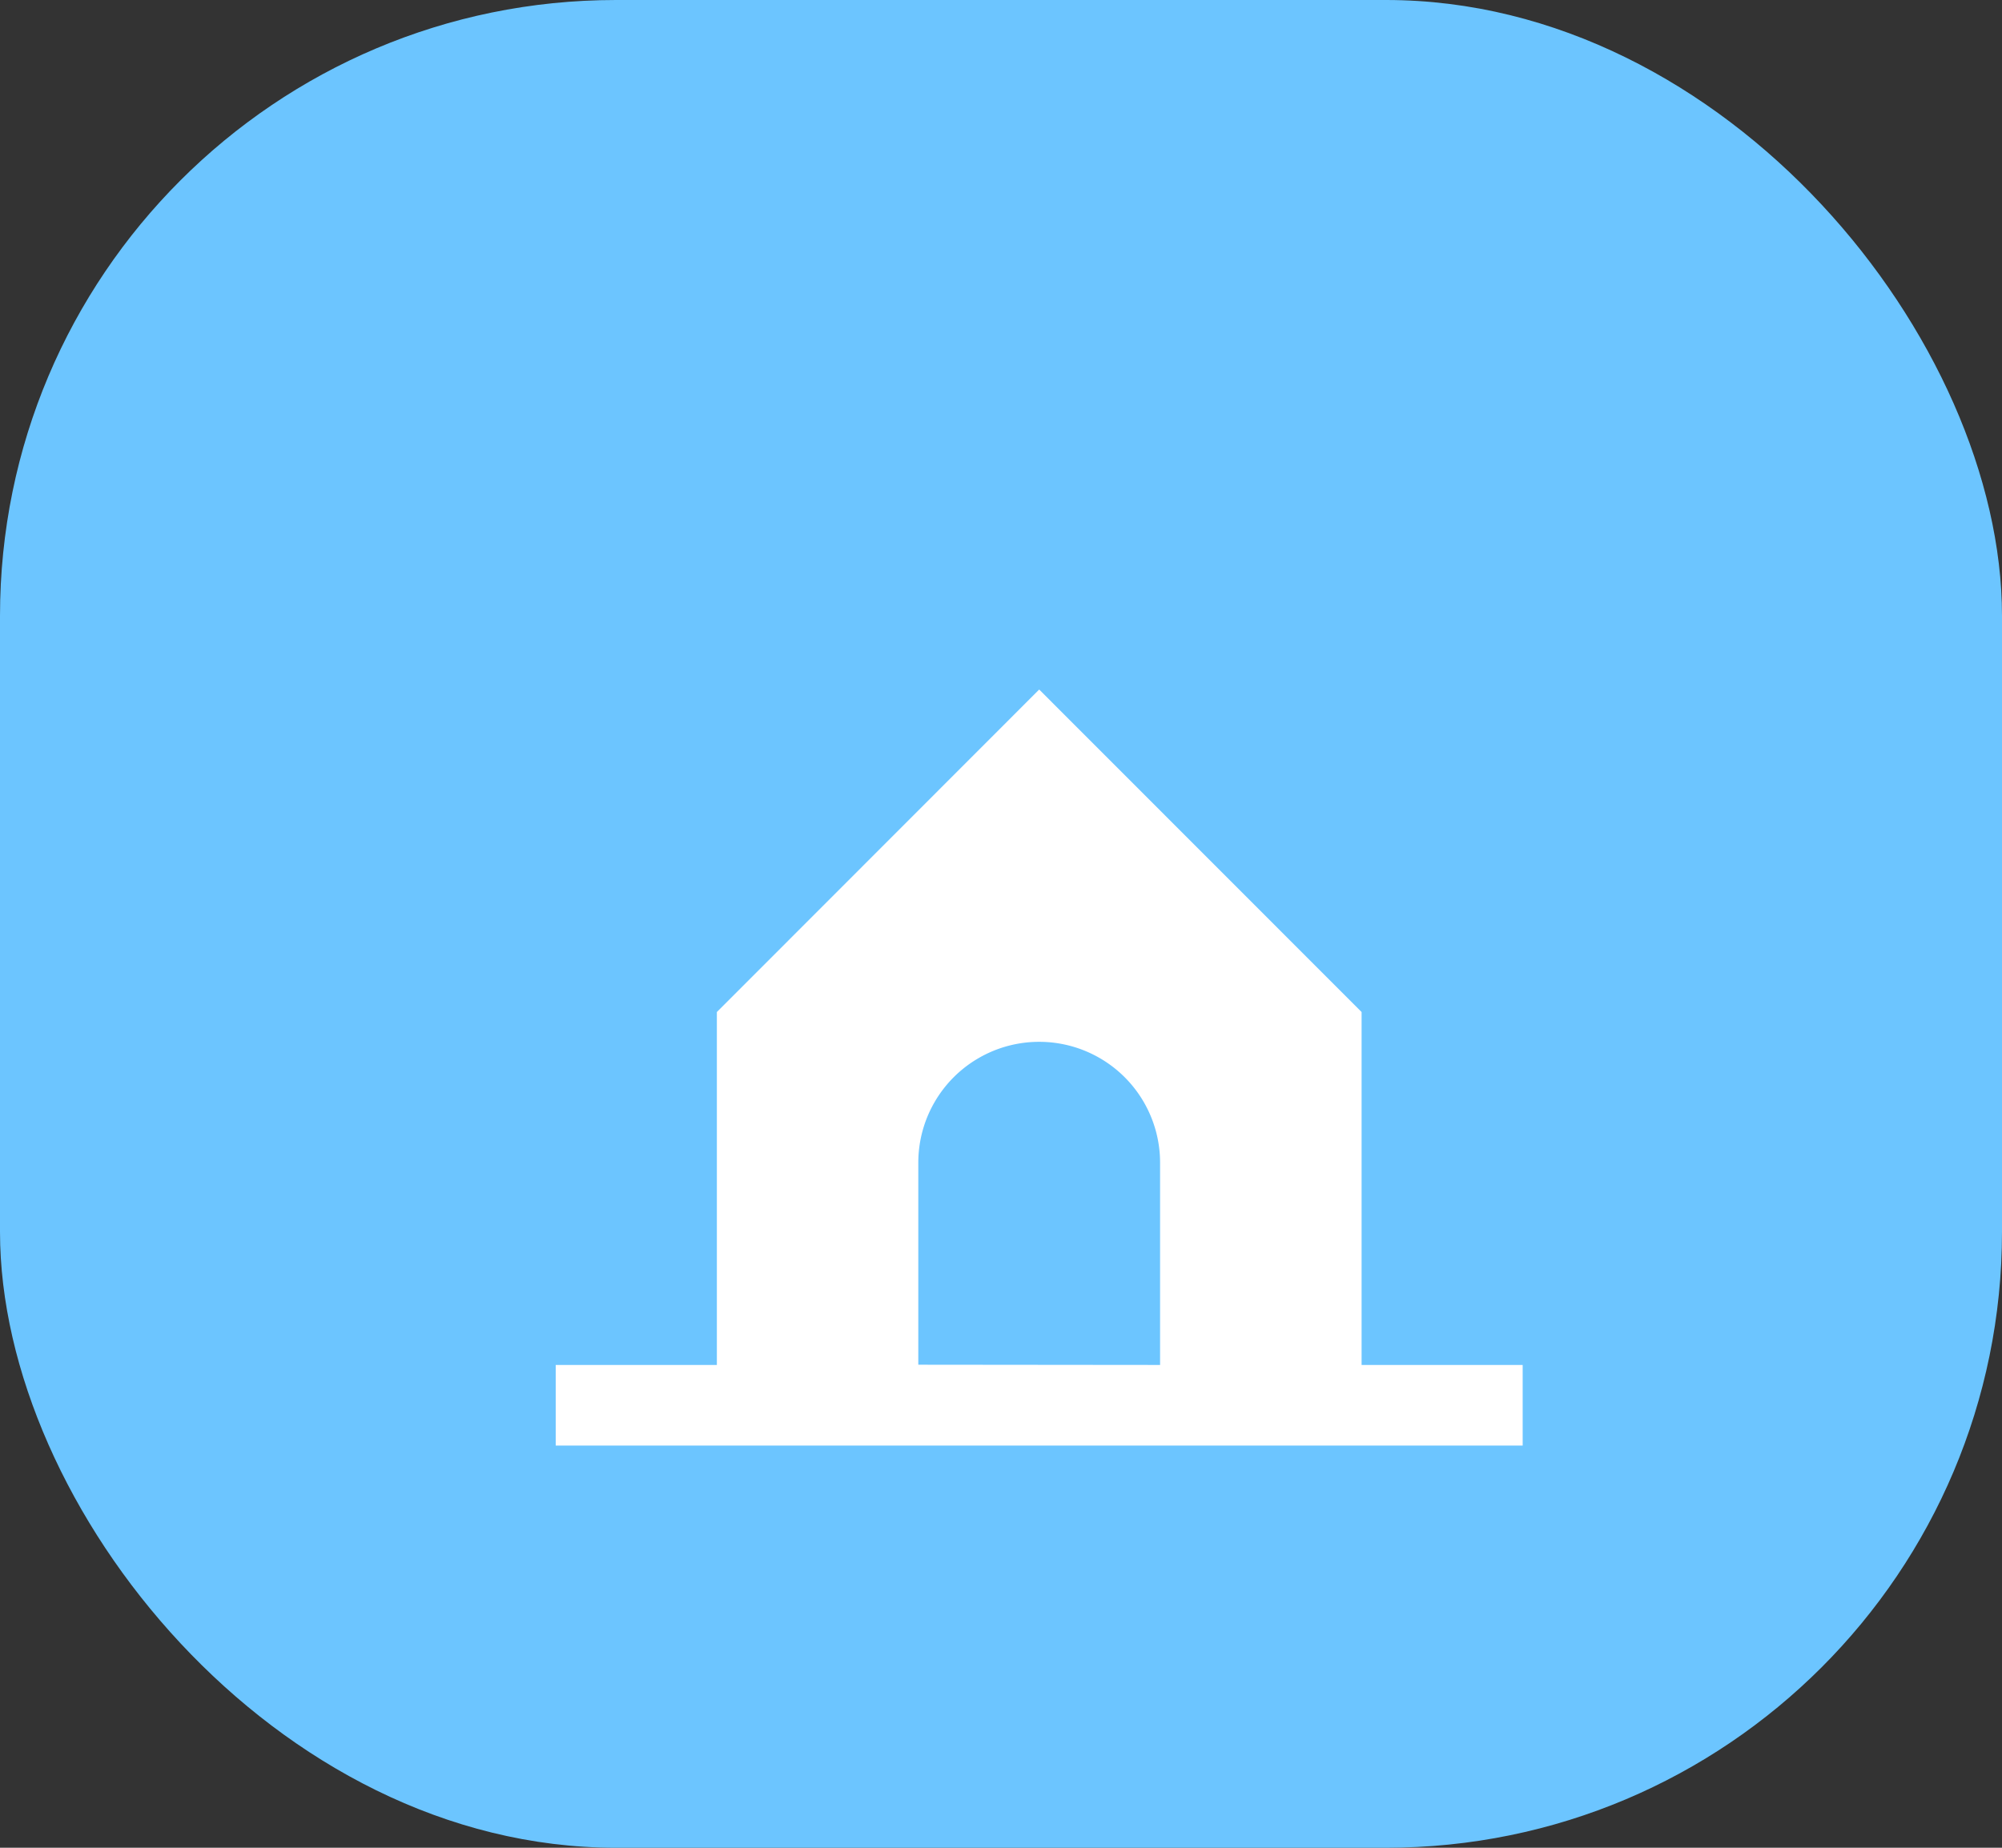 <svg xmlns="http://www.w3.org/2000/svg" width="26" height="24" viewBox="0 0 26 24">
  <rect x="0" y="0" width="26" height="24" fill="#333333" stroke="none"/>
  <g id="broket" transform="translate(-325 -354)">
    <g id="bookings" transform="translate(1 72)">
      <rect id="Rectangle_20538" data-name="Rectangle 20538" width="26" height="24" rx="8" transform="translate(324 282)" fill="#6cc5ff"/>
    </g>
    <path id="Path_82140" data-name="Path 82140" d="M12.113,16.8,7.927,20.989v4.584H5.834V26.62H18.392V25.573H16.3V20.989Zm-1.57,8.77V22.946a1.57,1.57,0,0,1,3.14,0v2.627Z" transform="translate(326.383 346.156)" fill="#fff"/>
  </g>
</svg>
